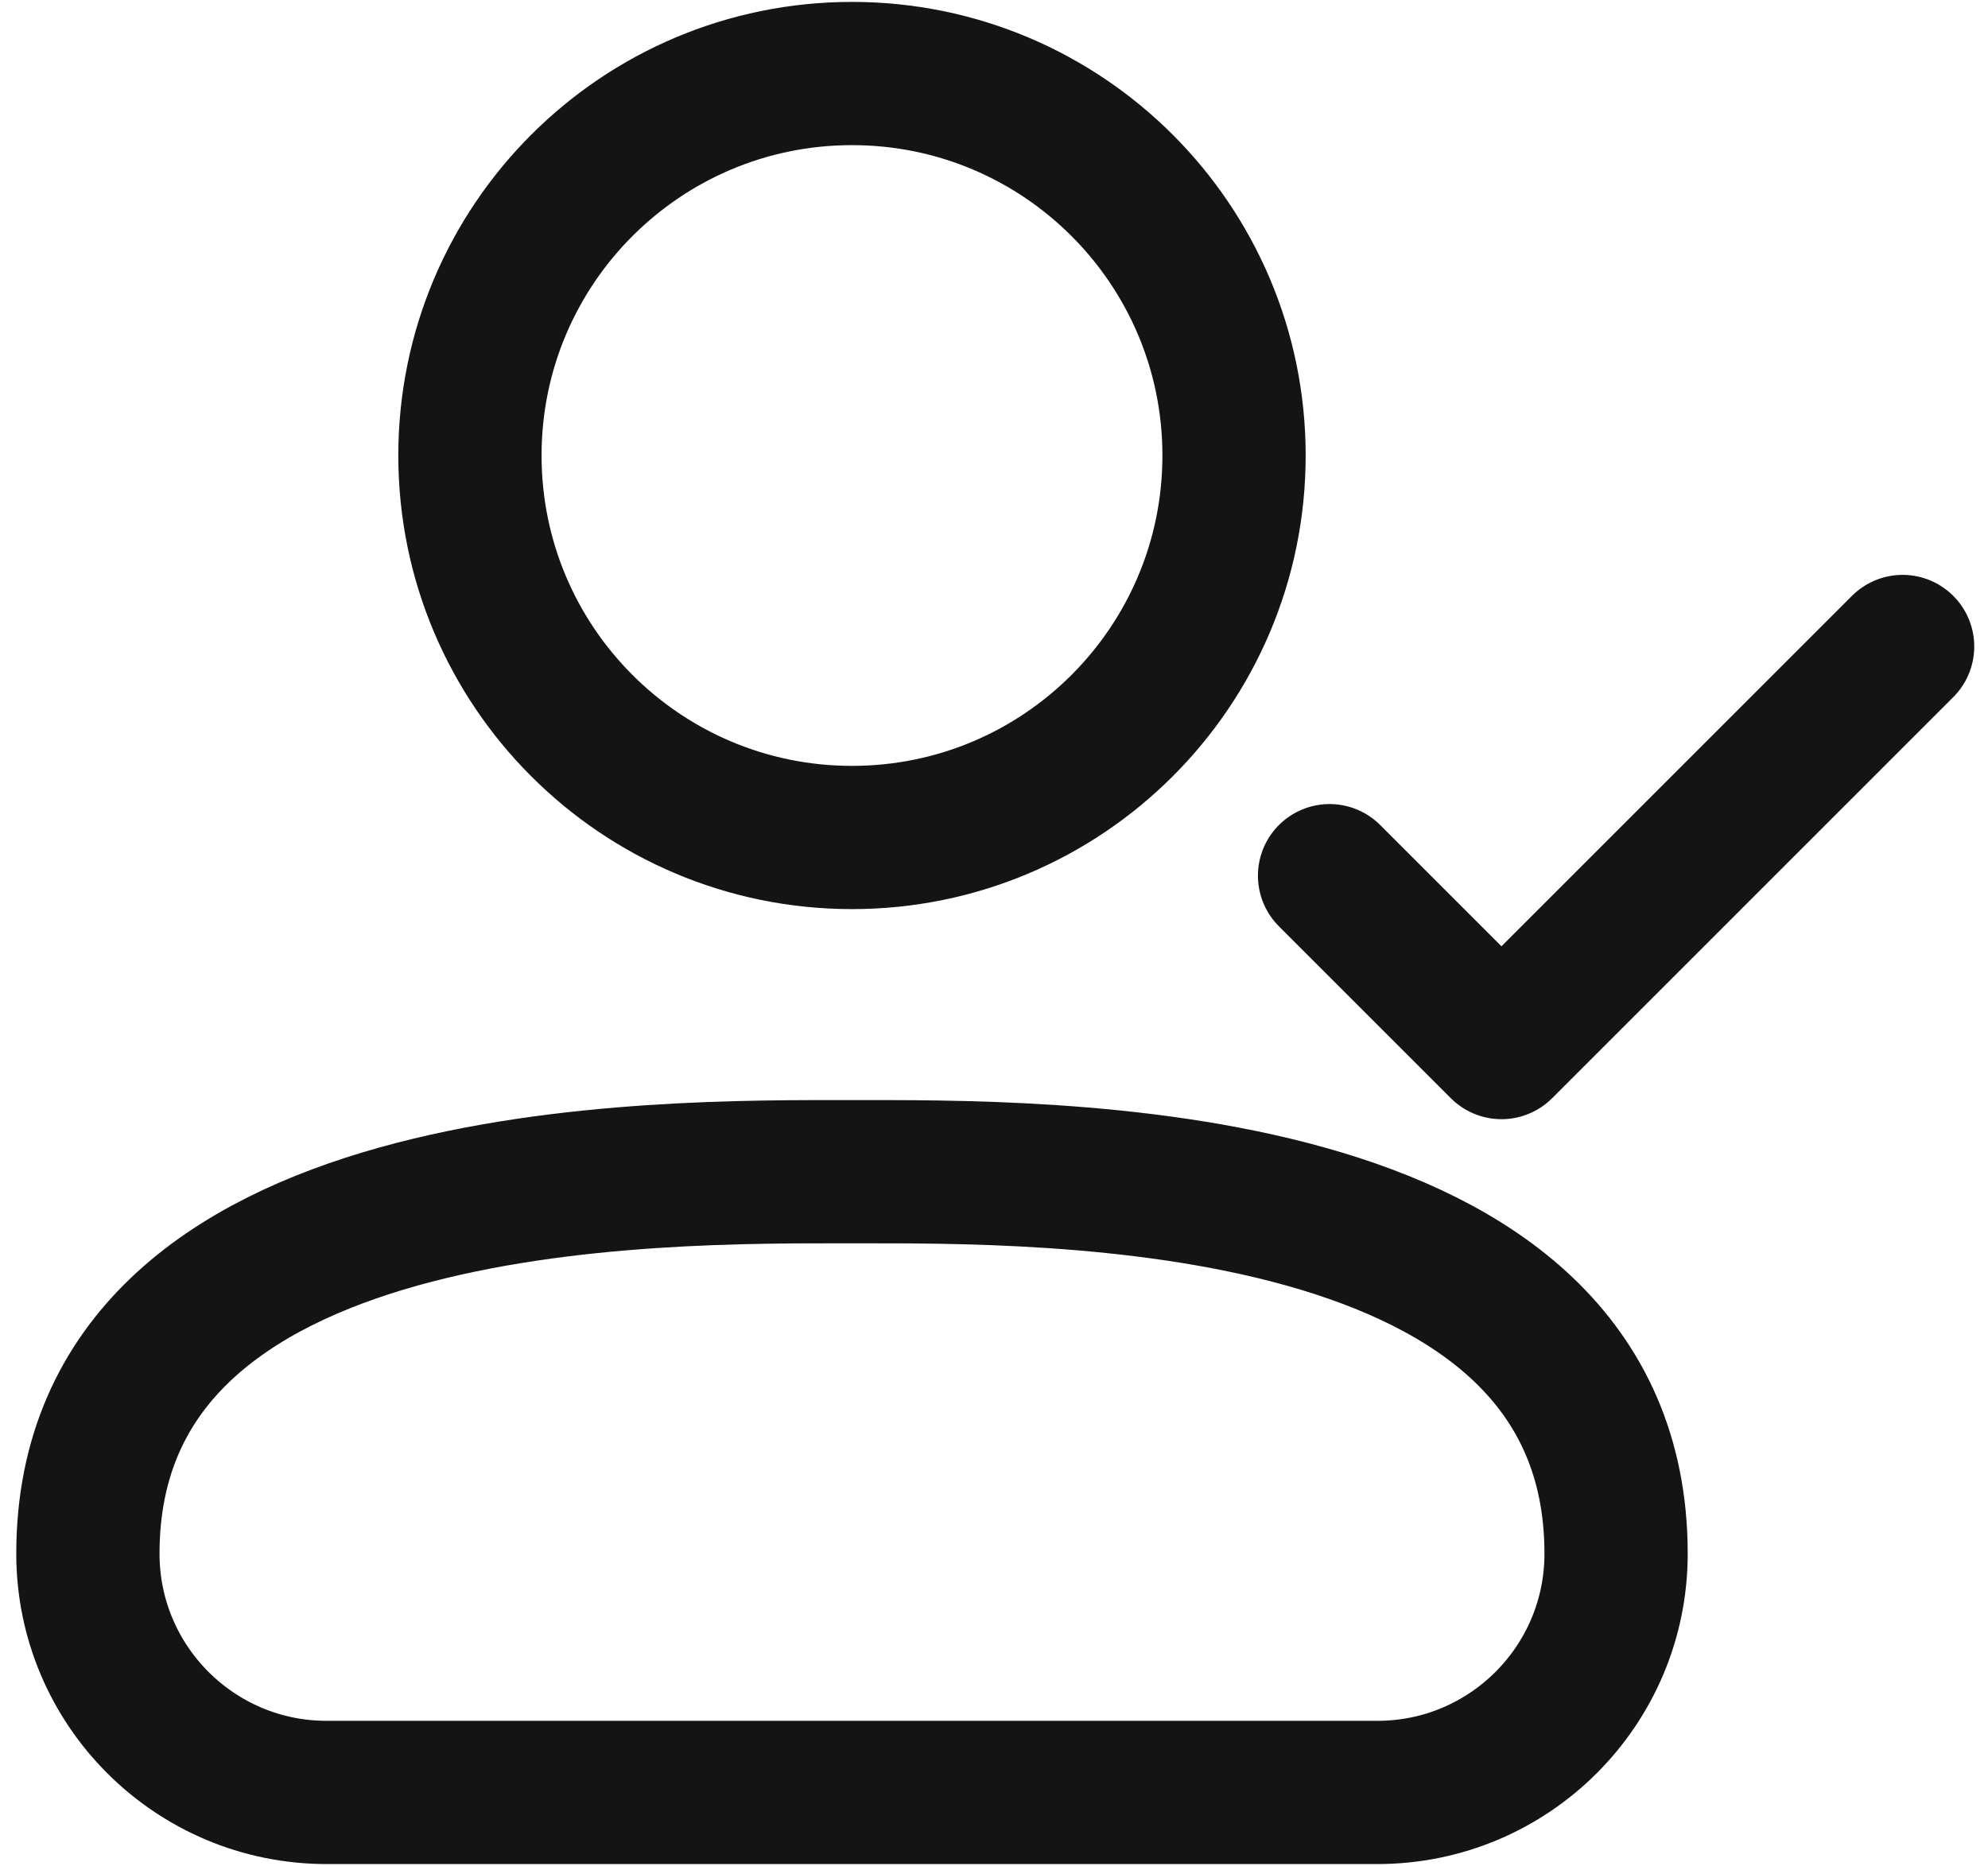 <svg width="98" height="92" viewBox="0 0 98 92" fill="none" xmlns="http://www.w3.org/2000/svg">
<path d="M93.791 31.875L74.017 51.65L65.542 43.175M16.104 88.376H67.895C74.396 88.376 79.666 83.106 79.666 76.605C79.666 57.391 51.416 57.771 42 57.771C32.583 57.771 4.333 57.391 4.333 76.605C4.333 83.106 9.603 88.376 16.104 88.376ZM60.833 22.458C60.833 32.86 52.401 41.292 42 41.292C31.598 41.292 23.166 32.86 23.166 22.458C23.166 12.057 31.598 3.625 42 3.625C52.401 3.625 60.833 12.057 60.833 22.458Z" stroke="#141414" stroke-width="7.062" stroke-linecap="round" stroke-linejoin="round"/>
</svg>
